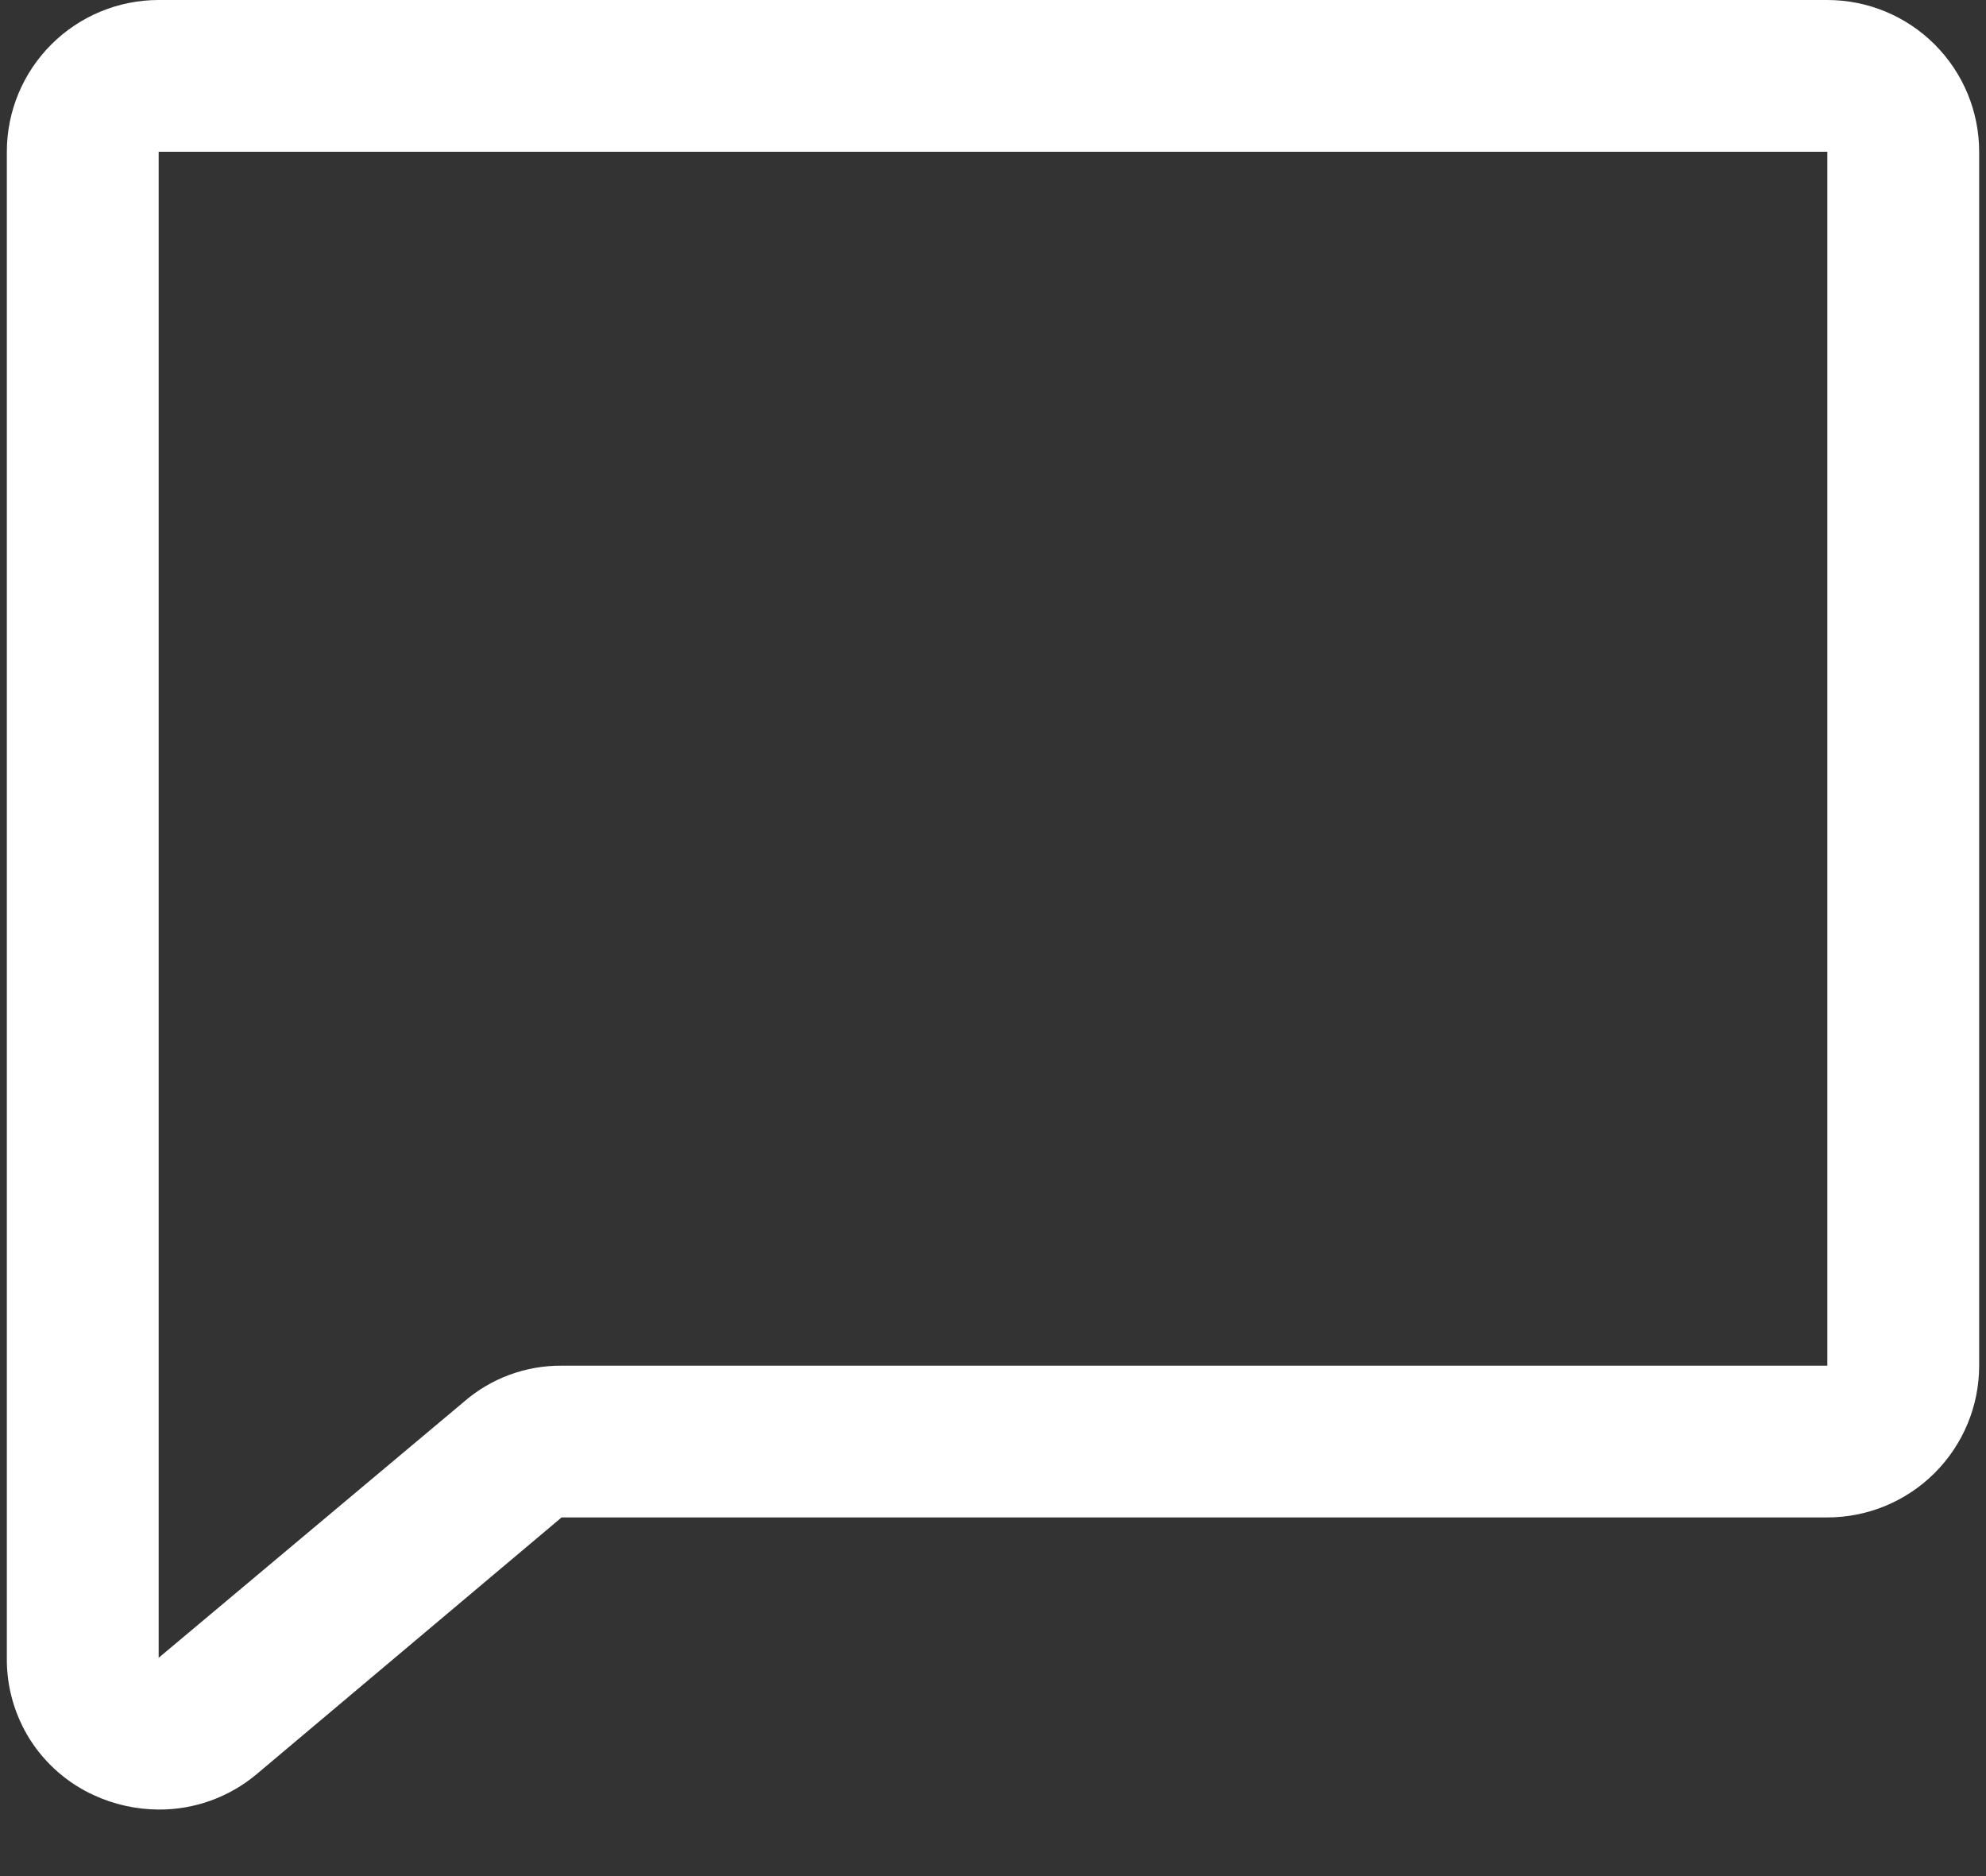 <svg width="18" height="17" viewBox="0 0 18 17" fill="none" xmlns="http://www.w3.org/2000/svg">
<rect x="0" y="0" width="18" height="17" fill="#333333" stroke="none"/>
<path d="M1.438 16.397C1.236 16.396 1.036 16.352 0.853 16.268C0.615 16.16 0.413 15.984 0.272 15.763C0.132 15.541 0.059 15.284 0.062 15.022V1.375C0.062 1.01 0.207 0.661 0.465 0.403C0.723 0.145 1.073 0 1.438 0H16.562C16.927 0 17.277 0.145 17.535 0.403C17.793 0.661 17.938 1.01 17.938 1.375V12.375C17.938 12.74 17.793 13.089 17.535 13.347C17.277 13.605 16.927 13.75 16.562 13.75H5.09L2.323 16.079C2.075 16.286 1.761 16.399 1.438 16.397ZM1.438 1.375V15.022L4.205 12.702C4.45 12.489 4.765 12.373 5.09 12.375H16.562V1.375H1.438Z" fill="white"/>
</svg>
